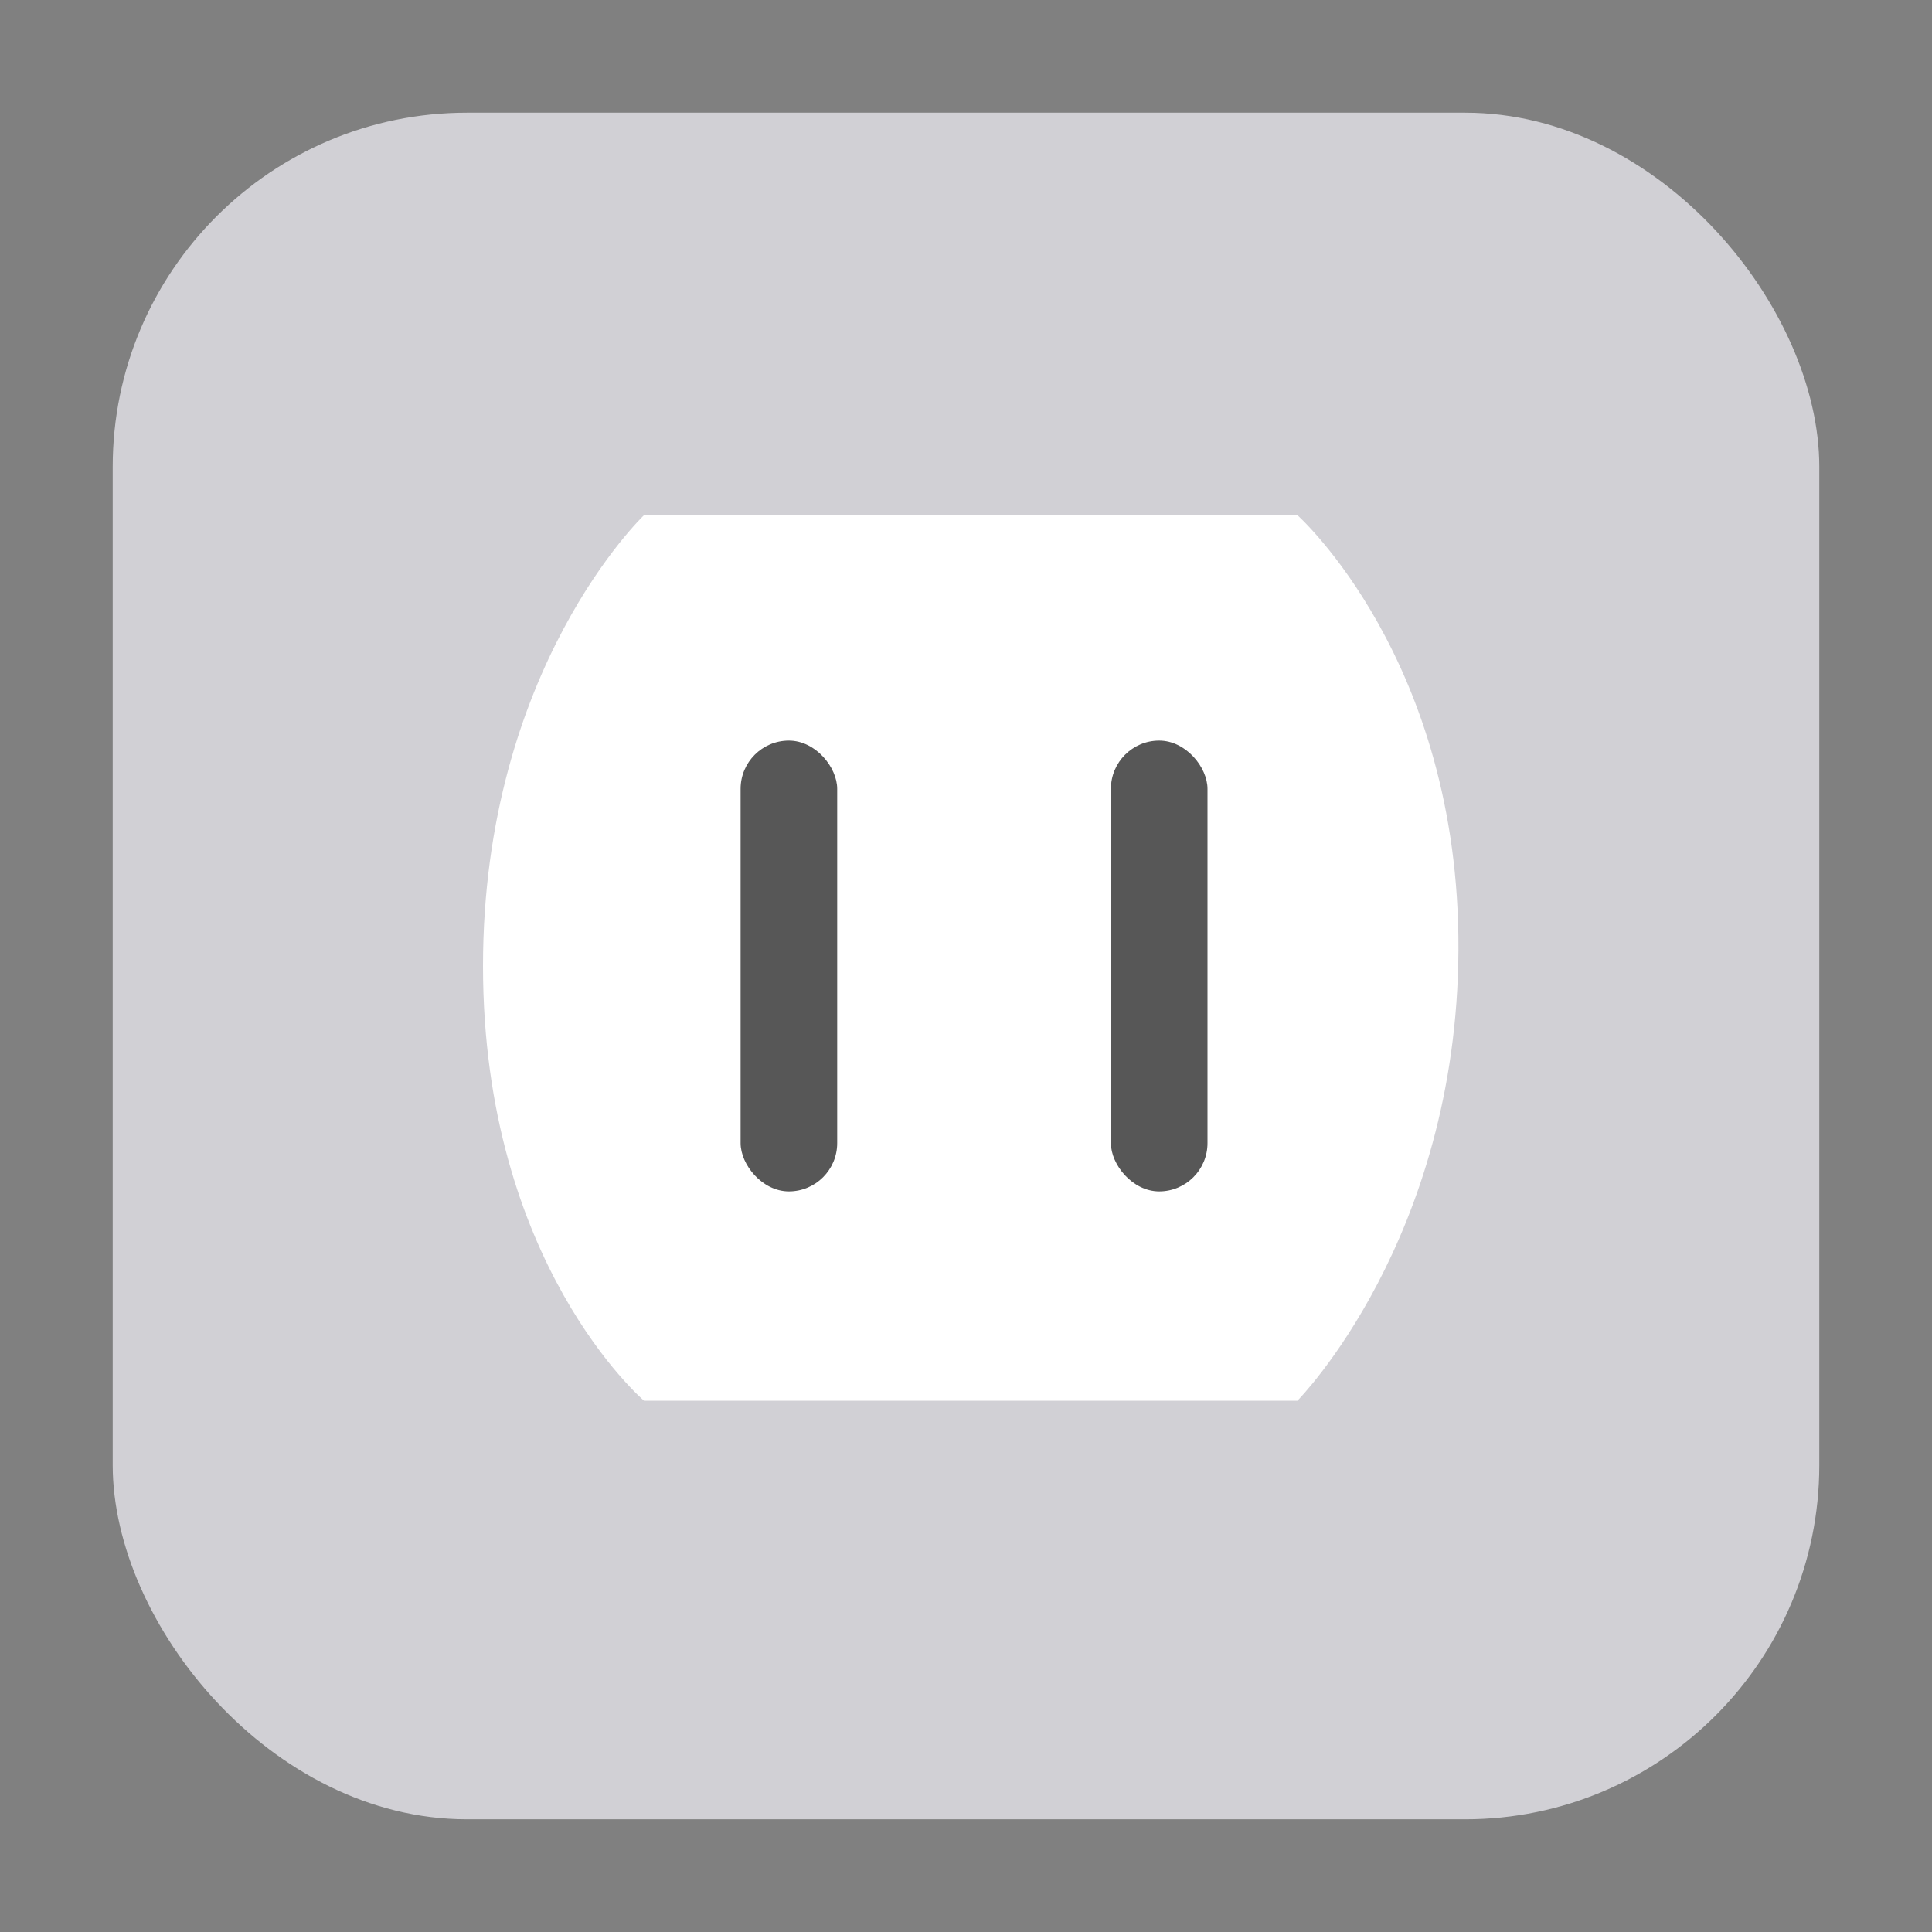 <svg width="120" height="120" viewBox="0 0 120 120" fill="none" xmlns="http://www.w3.org/2000/svg">
<rect x="0" y="0" width="120" height="120" fill="#808080" stroke="none"/>
<rect x="7" y="7" width="106" height="106" rx="22" fill="#D1D0D5"/>
<path d="M40 32H80.586C80.586 32 90.672 41 90.586 59C90.5 77 80.586 87 80.586 87H40C40 87 30 78.5 30 60C30 41.5 40 32 40 32Z" fill="white"/>
<rect x="69" y="46" width="6" height="28" rx="3" fill="#575757"/>
<rect x="46" y="46" width="6" height="28" rx="3" fill="#575757"/>
</svg>
